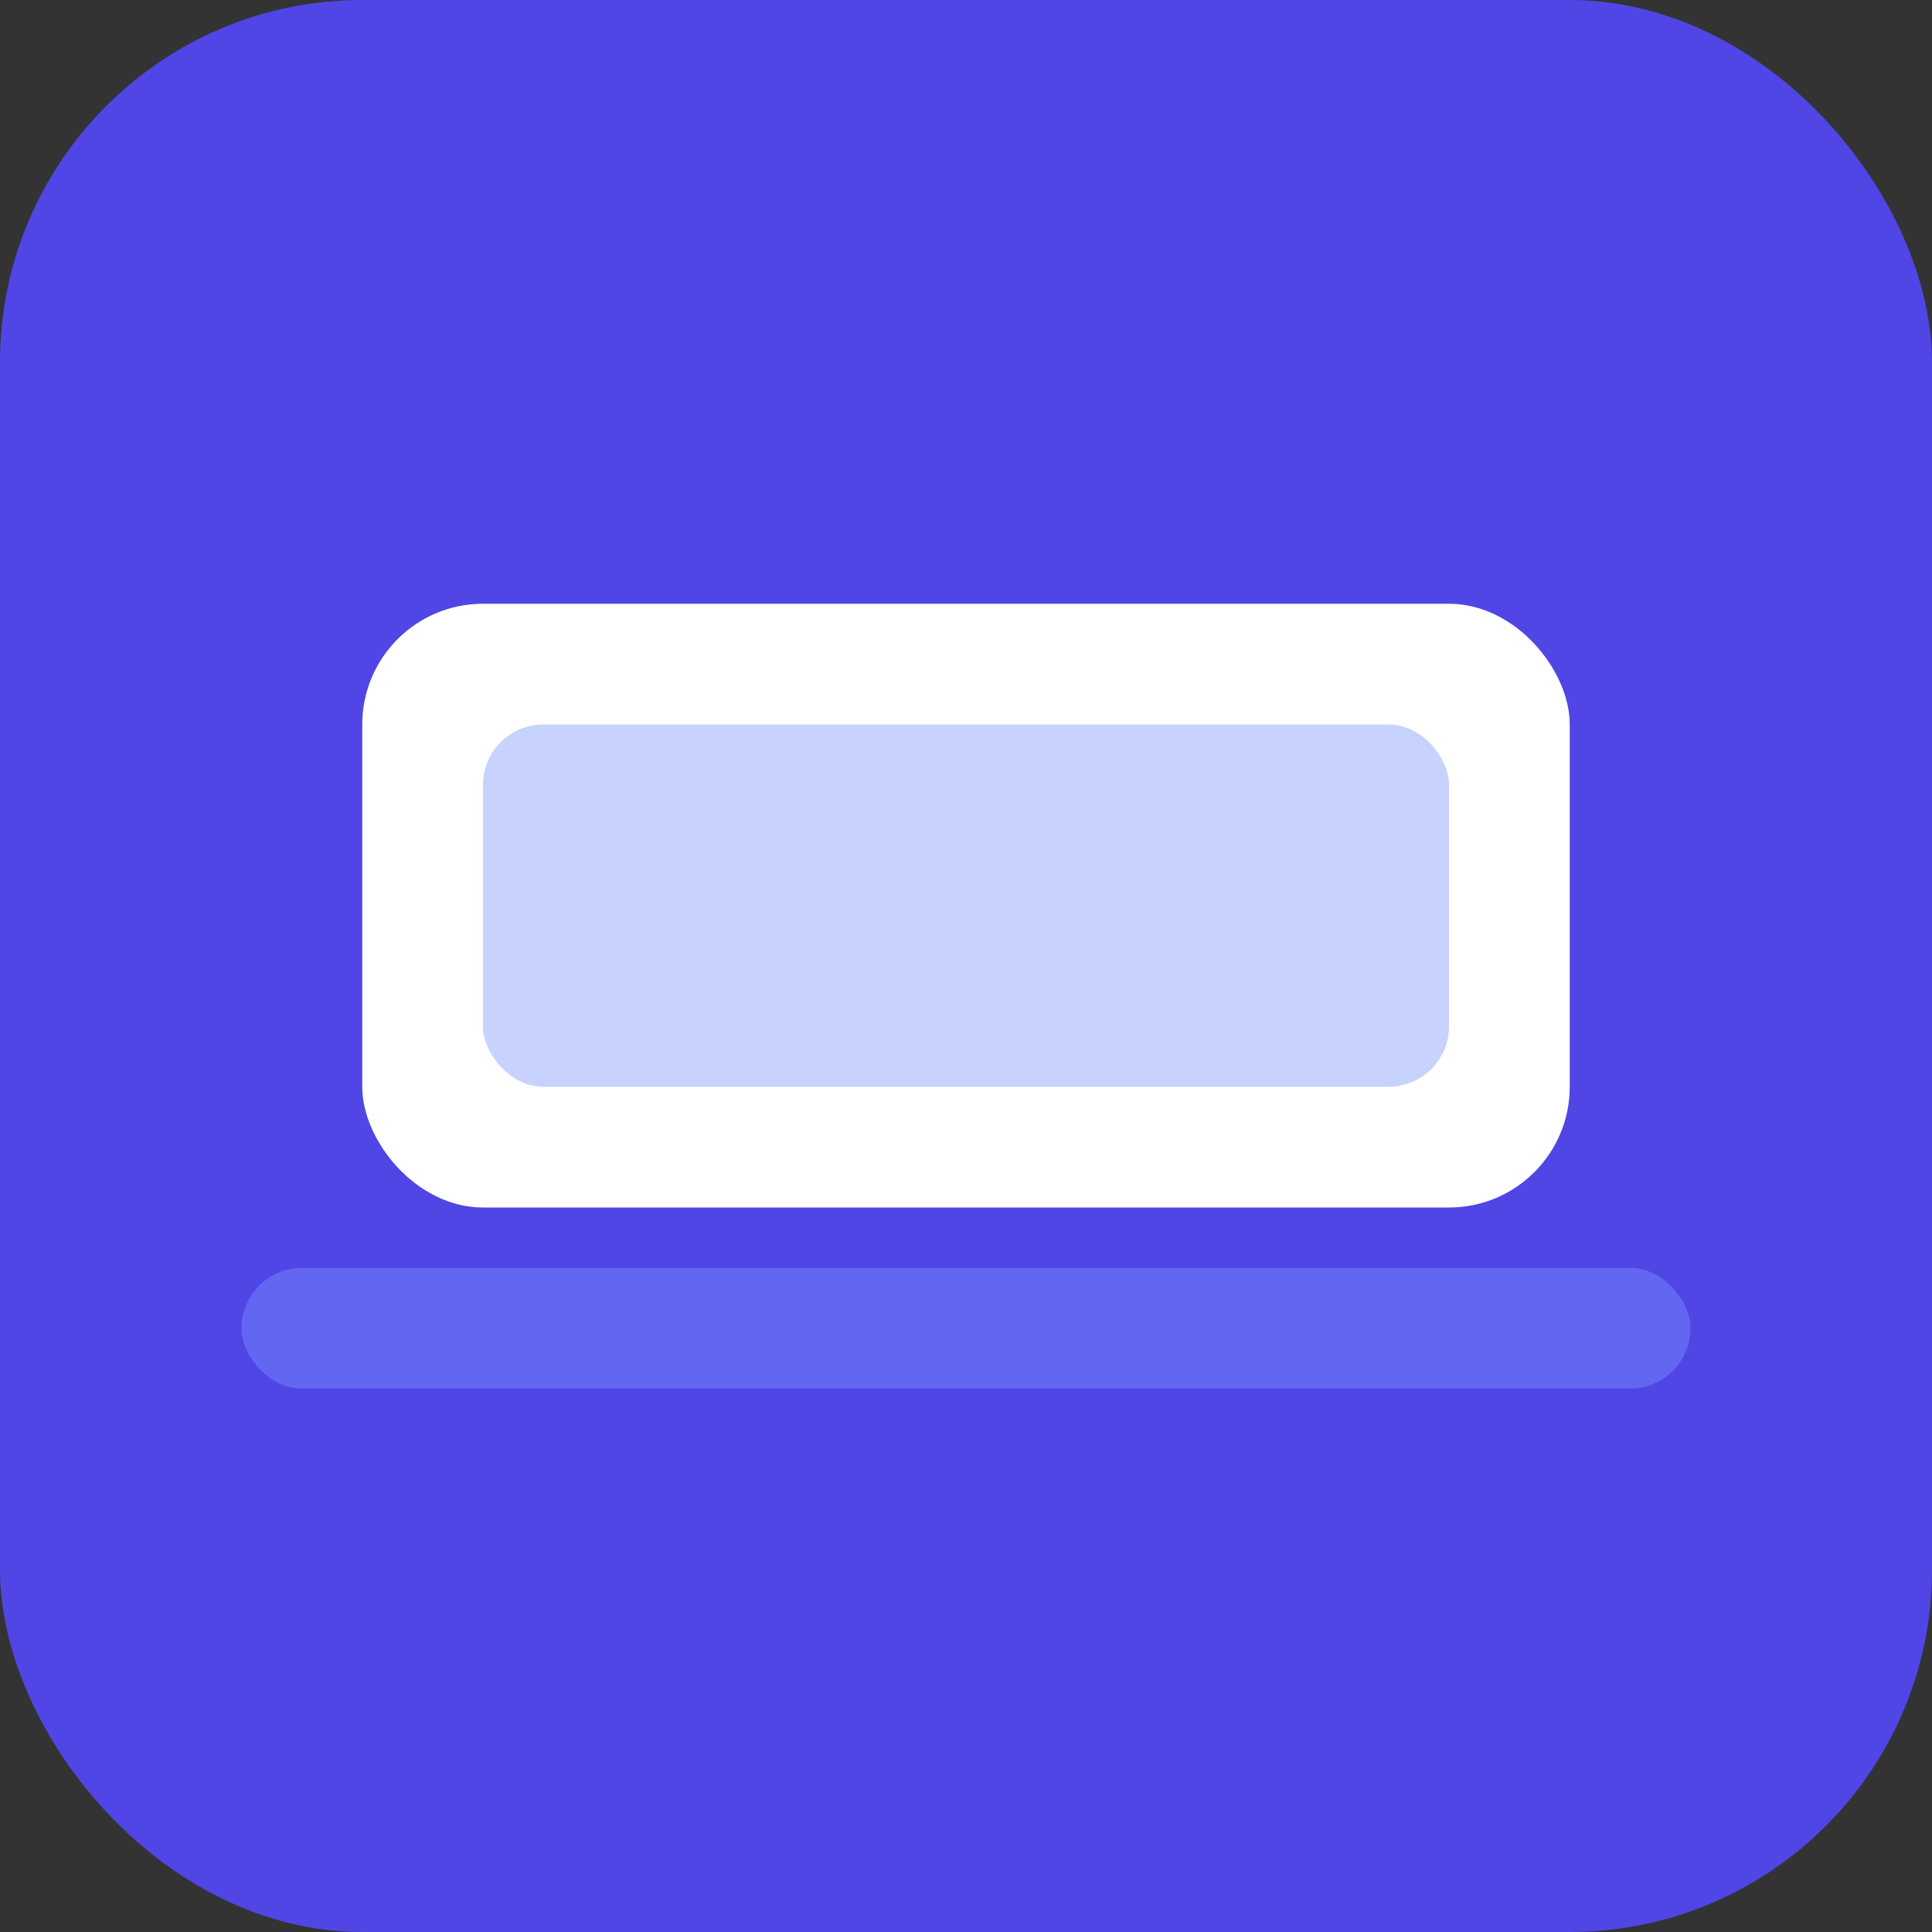 <svg xmlns="http://www.w3.org/2000/svg" viewBox="0 0 32 32"><rect x="0" y="0" width="32" height="32" fill="#333333" stroke="none"/><rect width="32" height="32" rx="6" fill="#4F46E5"/><g><rect x="6" y="10" width="20" height="10" rx="2" fill="#fff"/><rect x="8" y="12" width="16" height="6" rx="1" fill="#c7d2fe"/><rect x="4" y="21" width="24" height="2" rx="1" fill="#6366f1"/></g></svg>
